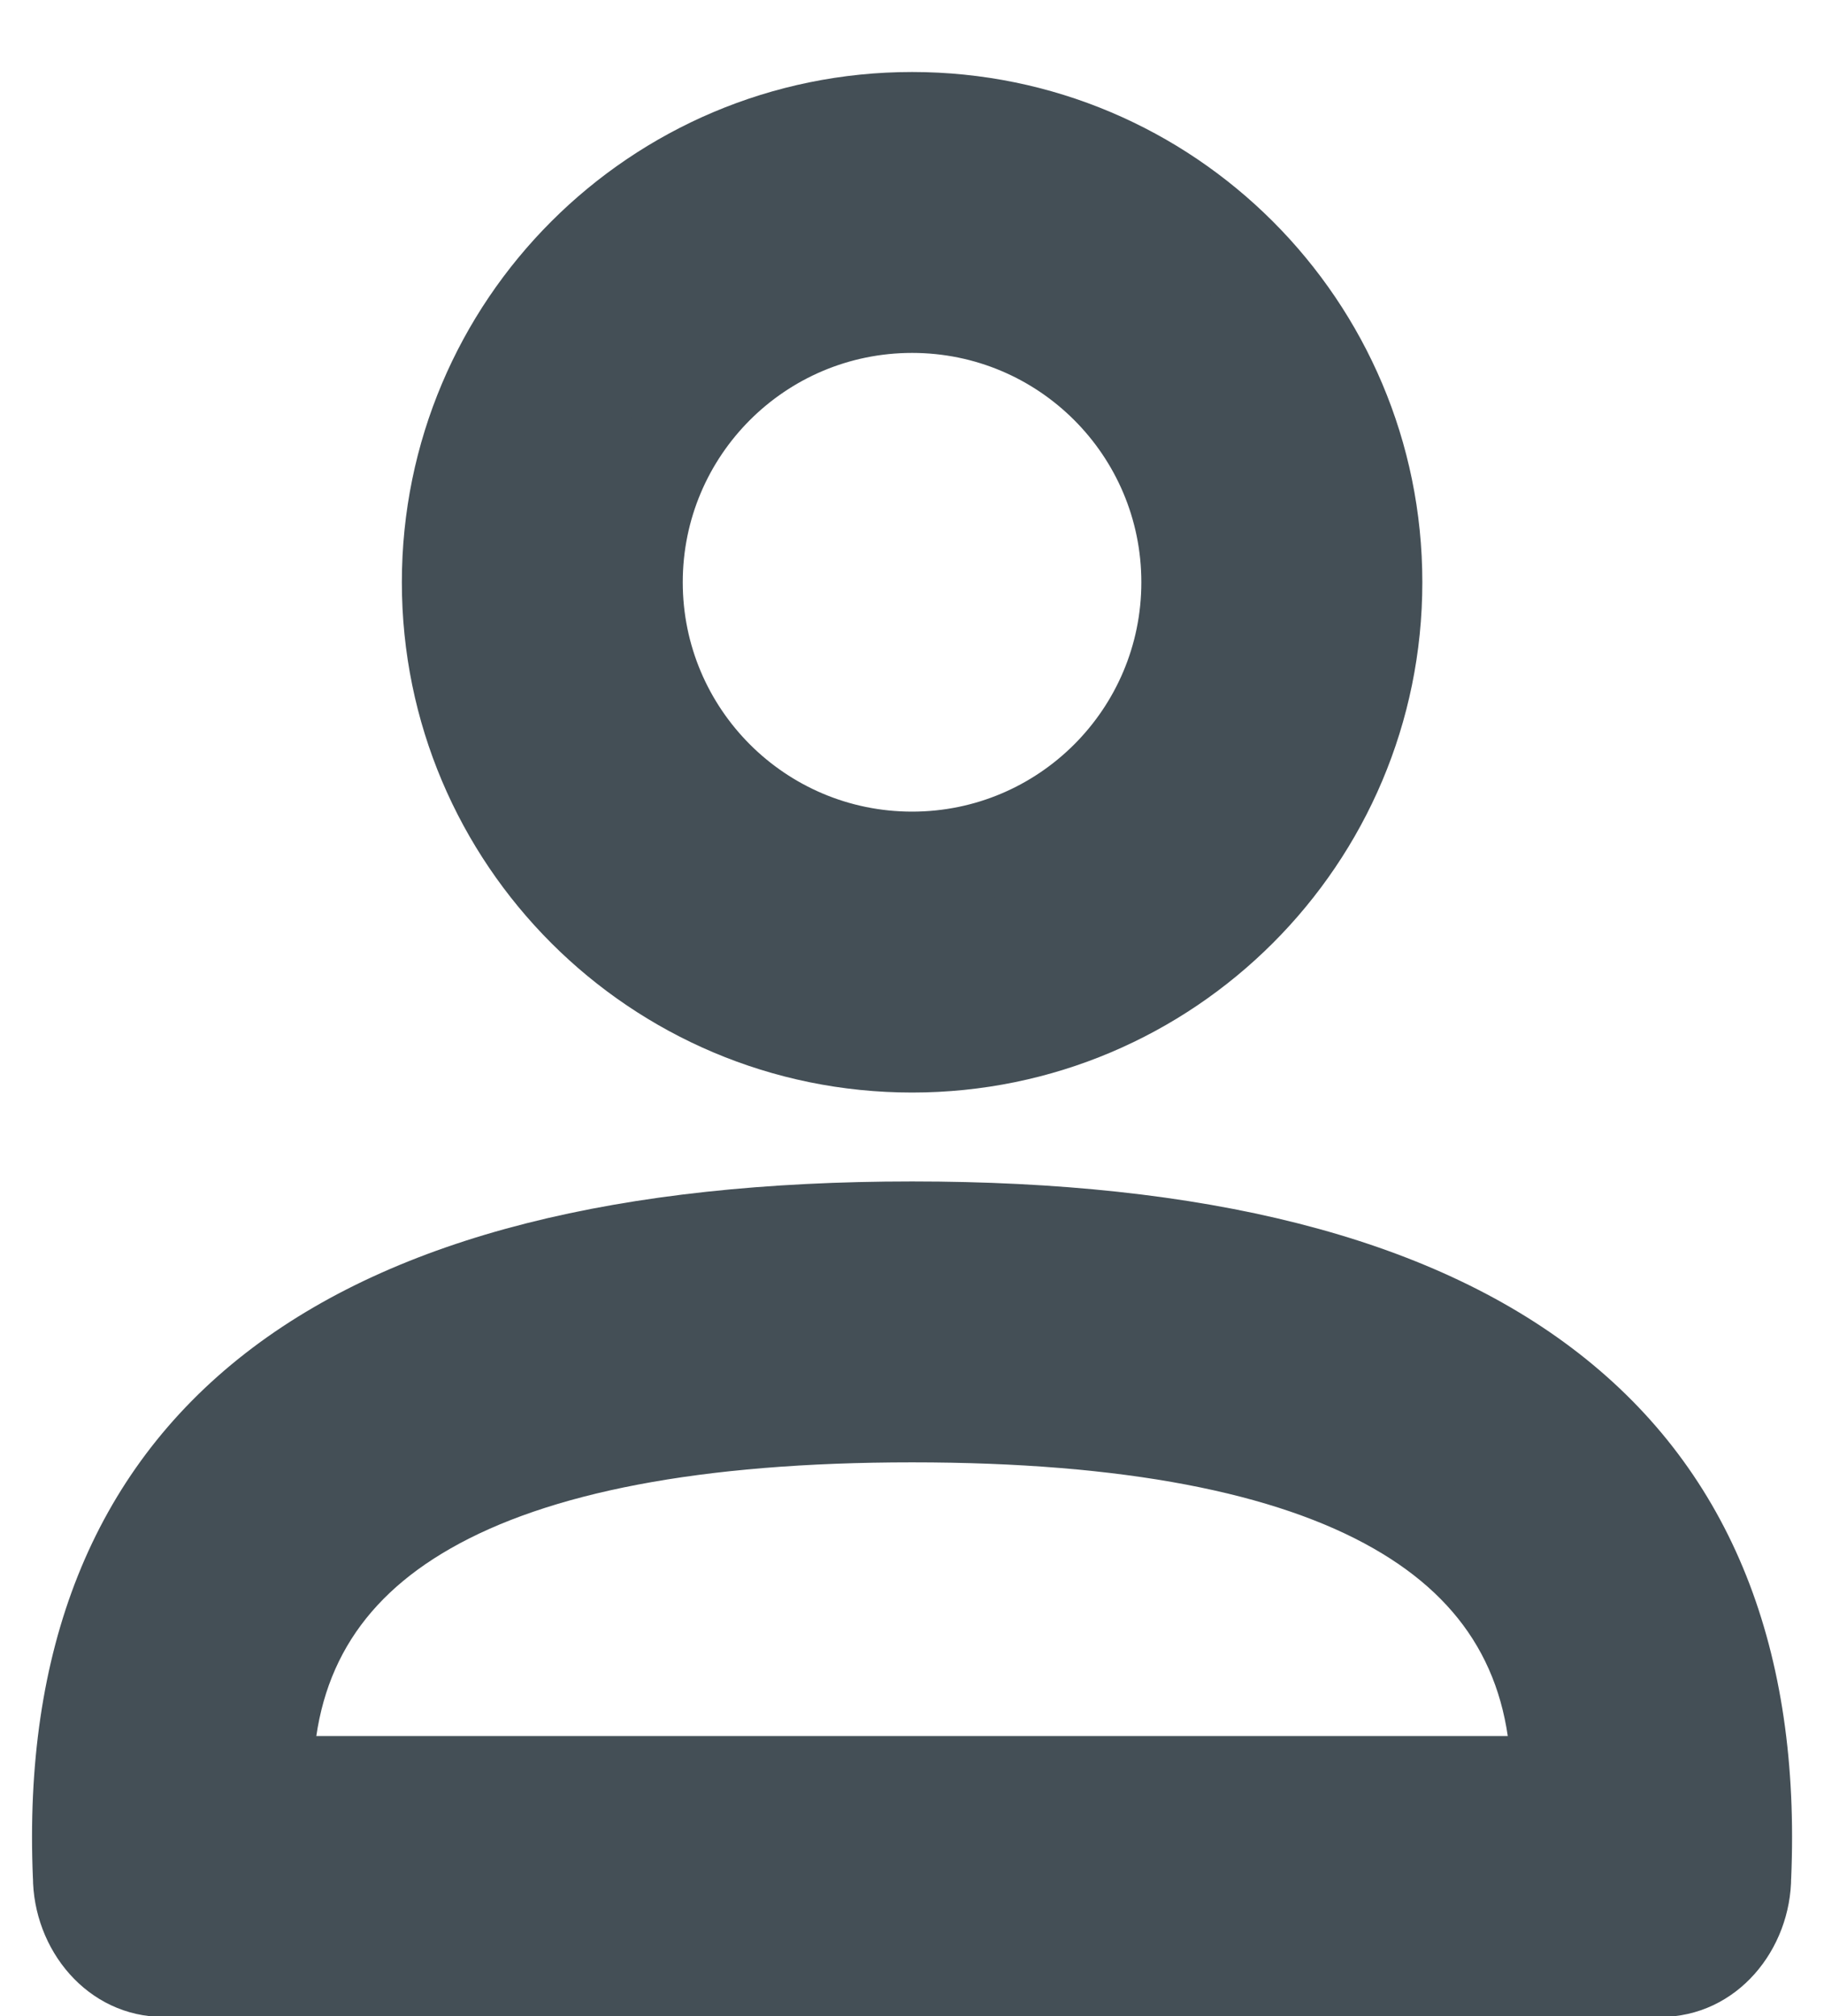<svg width="19" height="21" viewBox="0 0 19 21" fill="none" xmlns="http://www.w3.org/2000/svg">
<path fill-rule="evenodd" clip-rule="evenodd" d="M9.501 10.88C6.841 10.88 4.686 8.724 4.686 6.065C4.686 3.406 6.841 1.25 9.501 1.25C12.16 1.25 14.316 3.406 14.316 6.065C14.316 8.724 12.16 10.88 9.501 10.88ZM17.293 20.509C17.771 20.509 18.158 20.078 18.158 19.546C18.351 15.053 15.465 12.806 9.501 12.806C3.536 12.806 0.651 15.053 0.843 19.546C0.843 20.078 1.231 20.509 1.709 20.509H17.293ZM2.76 18.583C2.76 16.015 5.007 14.732 9.501 14.732C13.995 14.732 16.241 16.015 16.241 18.583H2.76ZM12.389 6.065C12.389 7.66 11.096 8.954 9.501 8.954C7.905 8.954 6.612 7.66 6.612 6.065C6.612 4.469 7.905 3.176 9.501 3.176C11.096 3.176 12.389 4.469 12.389 6.065Z" fill="#444F56"/>
<path d="M18.158 19.546L17.659 19.525L17.658 19.536V19.546H18.158ZM0.843 19.546H1.343V19.536L1.343 19.525L0.843 19.546ZM2.76 18.583H2.26V19.083H2.76V18.583ZM16.241 18.583V19.083H16.741V18.583H16.241ZM4.186 6.065C4.186 9 6.565 11.38 9.501 11.38V10.38C7.118 10.38 5.186 8.448 5.186 6.065H4.186ZM9.501 0.75C6.565 0.75 4.186 3.13 4.186 6.065H5.186C5.186 3.682 7.118 1.75 9.501 1.75V0.75ZM14.816 6.065C14.816 3.13 12.436 0.75 9.501 0.75V1.75C11.884 1.75 13.816 3.682 13.816 6.065H14.816ZM9.501 11.38C12.436 11.38 14.816 9 14.816 6.065H13.816C13.816 8.448 11.884 10.38 9.501 10.38V11.38ZM17.658 19.546C17.658 19.853 17.446 20.009 17.293 20.009V21.009C18.096 21.009 18.658 20.303 18.658 19.546H17.658ZM9.501 13.306C12.436 13.306 14.516 13.861 15.831 14.885C17.117 15.886 17.75 17.398 17.659 19.525L18.658 19.568C18.759 17.201 18.046 15.342 16.445 14.096C14.874 12.873 12.529 12.306 9.501 12.306V13.306ZM1.343 19.525C1.251 17.398 1.885 15.886 3.17 14.885C4.485 13.861 6.565 13.306 9.501 13.306V12.306C6.472 12.306 4.127 12.873 2.556 14.096C0.956 15.342 0.242 17.201 0.343 19.568L1.343 19.525ZM1.709 20.009C1.555 20.009 1.343 19.853 1.343 19.546H0.343C0.343 20.303 0.906 21.009 1.709 21.009V20.009ZM17.293 20.009H1.709V21.009H17.293V20.009ZM9.501 14.232C7.223 14.232 5.433 14.554 4.197 15.26C2.919 15.991 2.26 17.118 2.26 18.583H3.26C3.26 17.48 3.724 16.682 4.693 16.129C5.704 15.551 7.285 15.232 9.501 15.232V14.232ZM16.741 18.583C16.741 17.118 16.082 15.991 14.804 15.26C13.568 14.554 11.779 14.232 9.501 14.232V15.232C11.716 15.232 13.297 15.551 14.308 16.129C15.277 16.682 15.741 17.48 15.741 18.583H16.741ZM2.76 19.083H16.241V18.083H2.76V19.083ZM9.501 9.454C11.372 9.454 12.889 7.936 12.889 6.065H11.889C11.889 7.384 10.82 8.454 9.501 8.454V9.454ZM6.112 6.065C6.112 7.936 7.629 9.454 9.501 9.454V8.454C8.181 8.454 7.112 7.384 7.112 6.065H6.112ZM9.501 2.676C7.629 2.676 6.112 4.193 6.112 6.065H7.112C7.112 4.745 8.181 3.676 9.501 3.676V2.676ZM12.889 6.065C12.889 4.193 11.372 2.676 9.501 2.676V3.676C10.82 3.676 11.889 4.745 11.889 6.065H12.889Z" fill="#444F56"/>
</svg>
